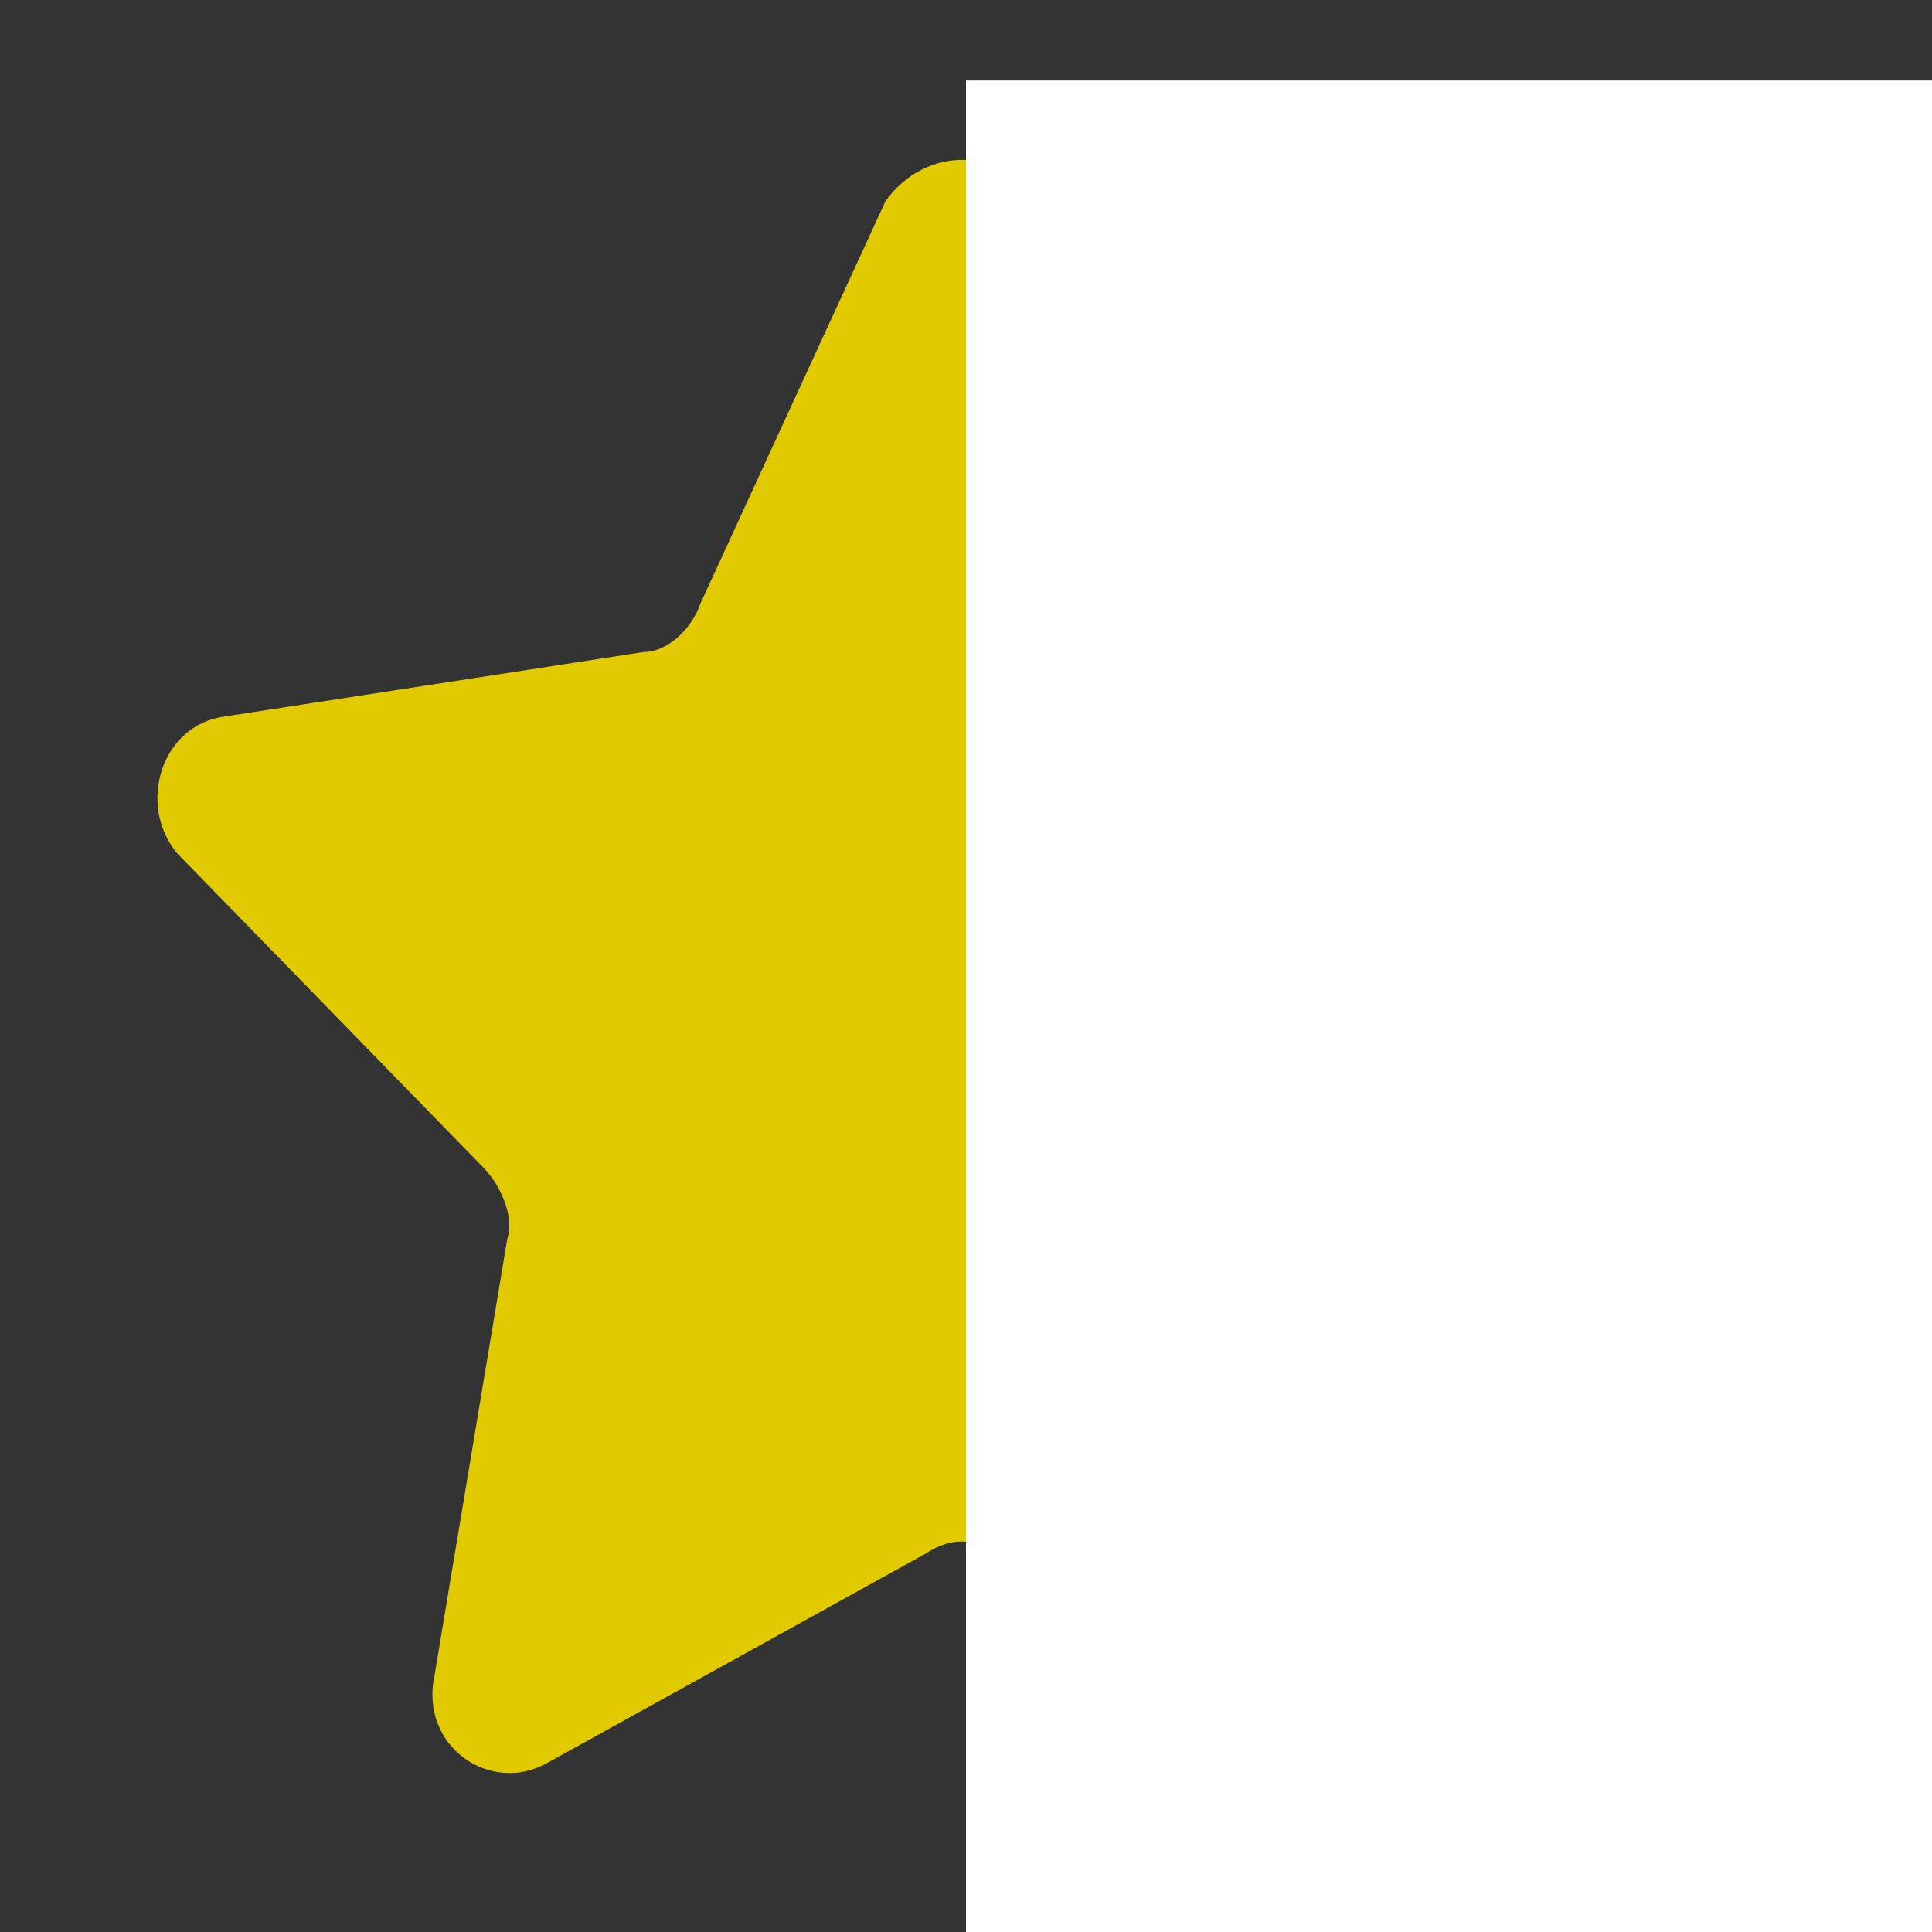<svg width="24" height="24" viewBox="0 0 24 24" fill="none" xmlns="http://www.w3.org/2000/svg">
<rect x="0" y="0" width="24" height="24" fill="#333333" stroke="none"/>
<g clip-path="url(#clip0_393_67)">
<path d="M12.9 2.599L15.2 7.599C15.3 7.899 15.6 8.099 15.9 8.199L21.1 8.999C22 8.999 22.3 9.999 21.7 10.6L17.9 14.499C17.7 14.7 17.6 15.1 17.6 15.399L18.5 20.799C18.6 21.599 17.8 22.299 17.1 21.899L12.4 19.299C12.1 19.099 11.8 19.099 11.5 19.299L6.8 21.899C6.1 22.299 5.2 21.7 5.4 20.799L6.3 15.399C6.4 15.1 6.2 14.7 6 14.499L2.2 10.6C1.7 9.999 2 8.999 2.8 8.899L8 8.099C8.3 8.099 8.6 7.799 8.7 7.499L11 2.499C11.5 1.799 12.5 1.799 12.9 2.599Z" fill="#E1CB00"/>
<rect x="12" y="1" width="13" height="23" fill="white"/>
</g>
<defs>
<clipPath id="clip0_393_67">
<rect width="24" height="24" fill="white"/>
</clipPath>
</defs>
</svg>
